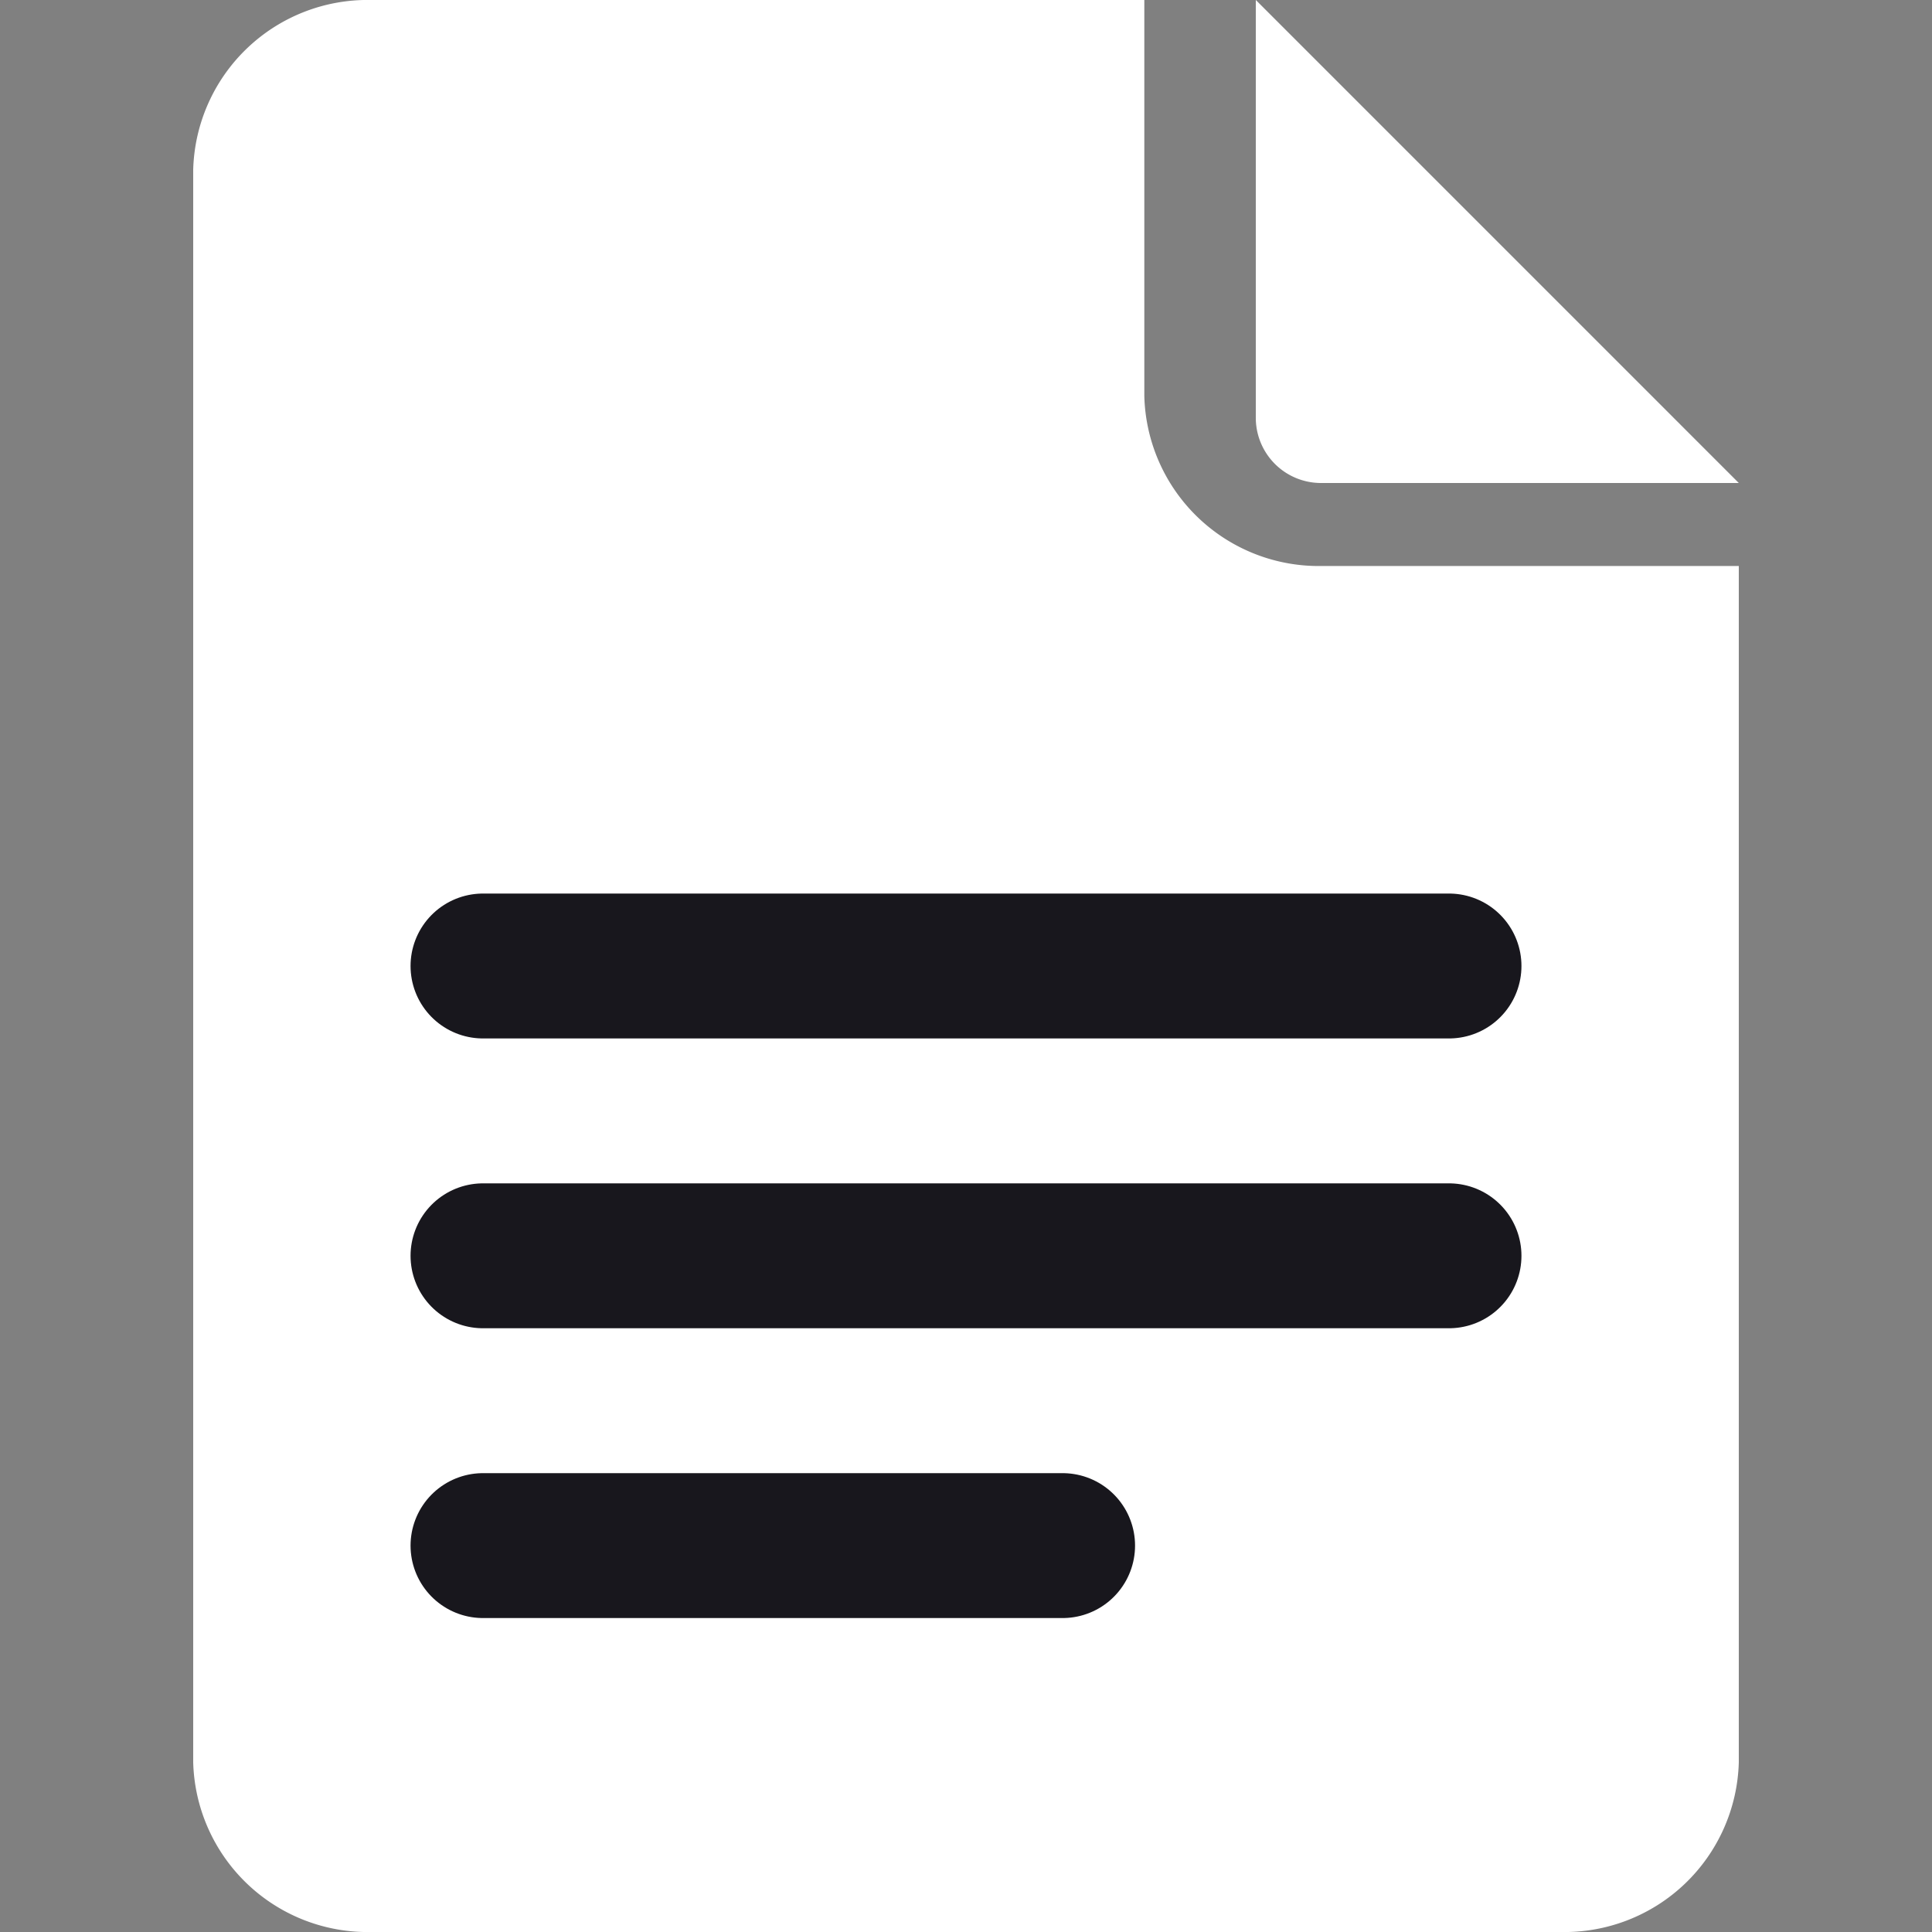 <svg xmlns="http://www.w3.org/2000/svg" width="20" height="20" viewBox="0 0 20 20">
  <rect x="0" y="0" width="20" height="20" fill="#808080" stroke="none"/>
  <g id="icon" transform="translate(-51 -435)">
    <g id="data" transform="translate(-9 436)">
      <rect id="hidden" width="10" height="10" transform="translate(65 6)" fill="#fff"/>
      <g id="data-2" data-name="data">
        <path id="패스_7427" data-name="패스 7427" d="M62.846,20H75.154A1.806,1.806,0,0,0,77,18.242V5.859H72.692A1.806,1.806,0,0,1,70.846,4.1V0h-8A1.806,1.806,0,0,0,61,1.758V18.242A1.806,1.806,0,0,0,62.846,20ZM65.308,8.242h7.385a.587.587,0,1,1,0,1.172H65.308a.587.587,0,1,1,0-1.172Zm0,2.344h7.385a.587.587,0,1,1,0,1.172H65.308a.587.587,0,1,1,0-1.172Zm0,2.344h7.385a.587.587,0,1,1,0,1.172H65.308a.587.587,0,1,1,0-1.172Zm0,2.344h4.923a.587.587,0,1,1,0,1.172H65.308a.587.587,0,1,1,0-1.172Z" transform="translate(1 -1)" fill="#fff"/>
        <path id="패스_7428" data-name="패스 7428" d="M331.674,13.789H336l-5-5v4.326A.675.675,0,0,0,331.674,13.789Z" transform="translate(-258 -9.789)" fill="#fff"/>
      </g>
      <line id="line" x2="10" transform="translate(65 9)" fill="none" stroke="#18171d" stroke-linecap="round" stroke-width="1.5"/>
      <line id="line-2" data-name="line" x2="10" transform="translate(65 12)" fill="none" stroke="#18171d" stroke-linecap="round" stroke-width="1.5"/>
      <line id="line-3" data-name="line" x2="6" transform="translate(65 15)" fill="none" stroke="#18171d" stroke-linecap="round" stroke-width="1.5"/>
    </g>
    <rect id="영역" width="20" height="20" transform="translate(51 435)" fill="#fff" opacity="0"/>
  </g>
</svg>
